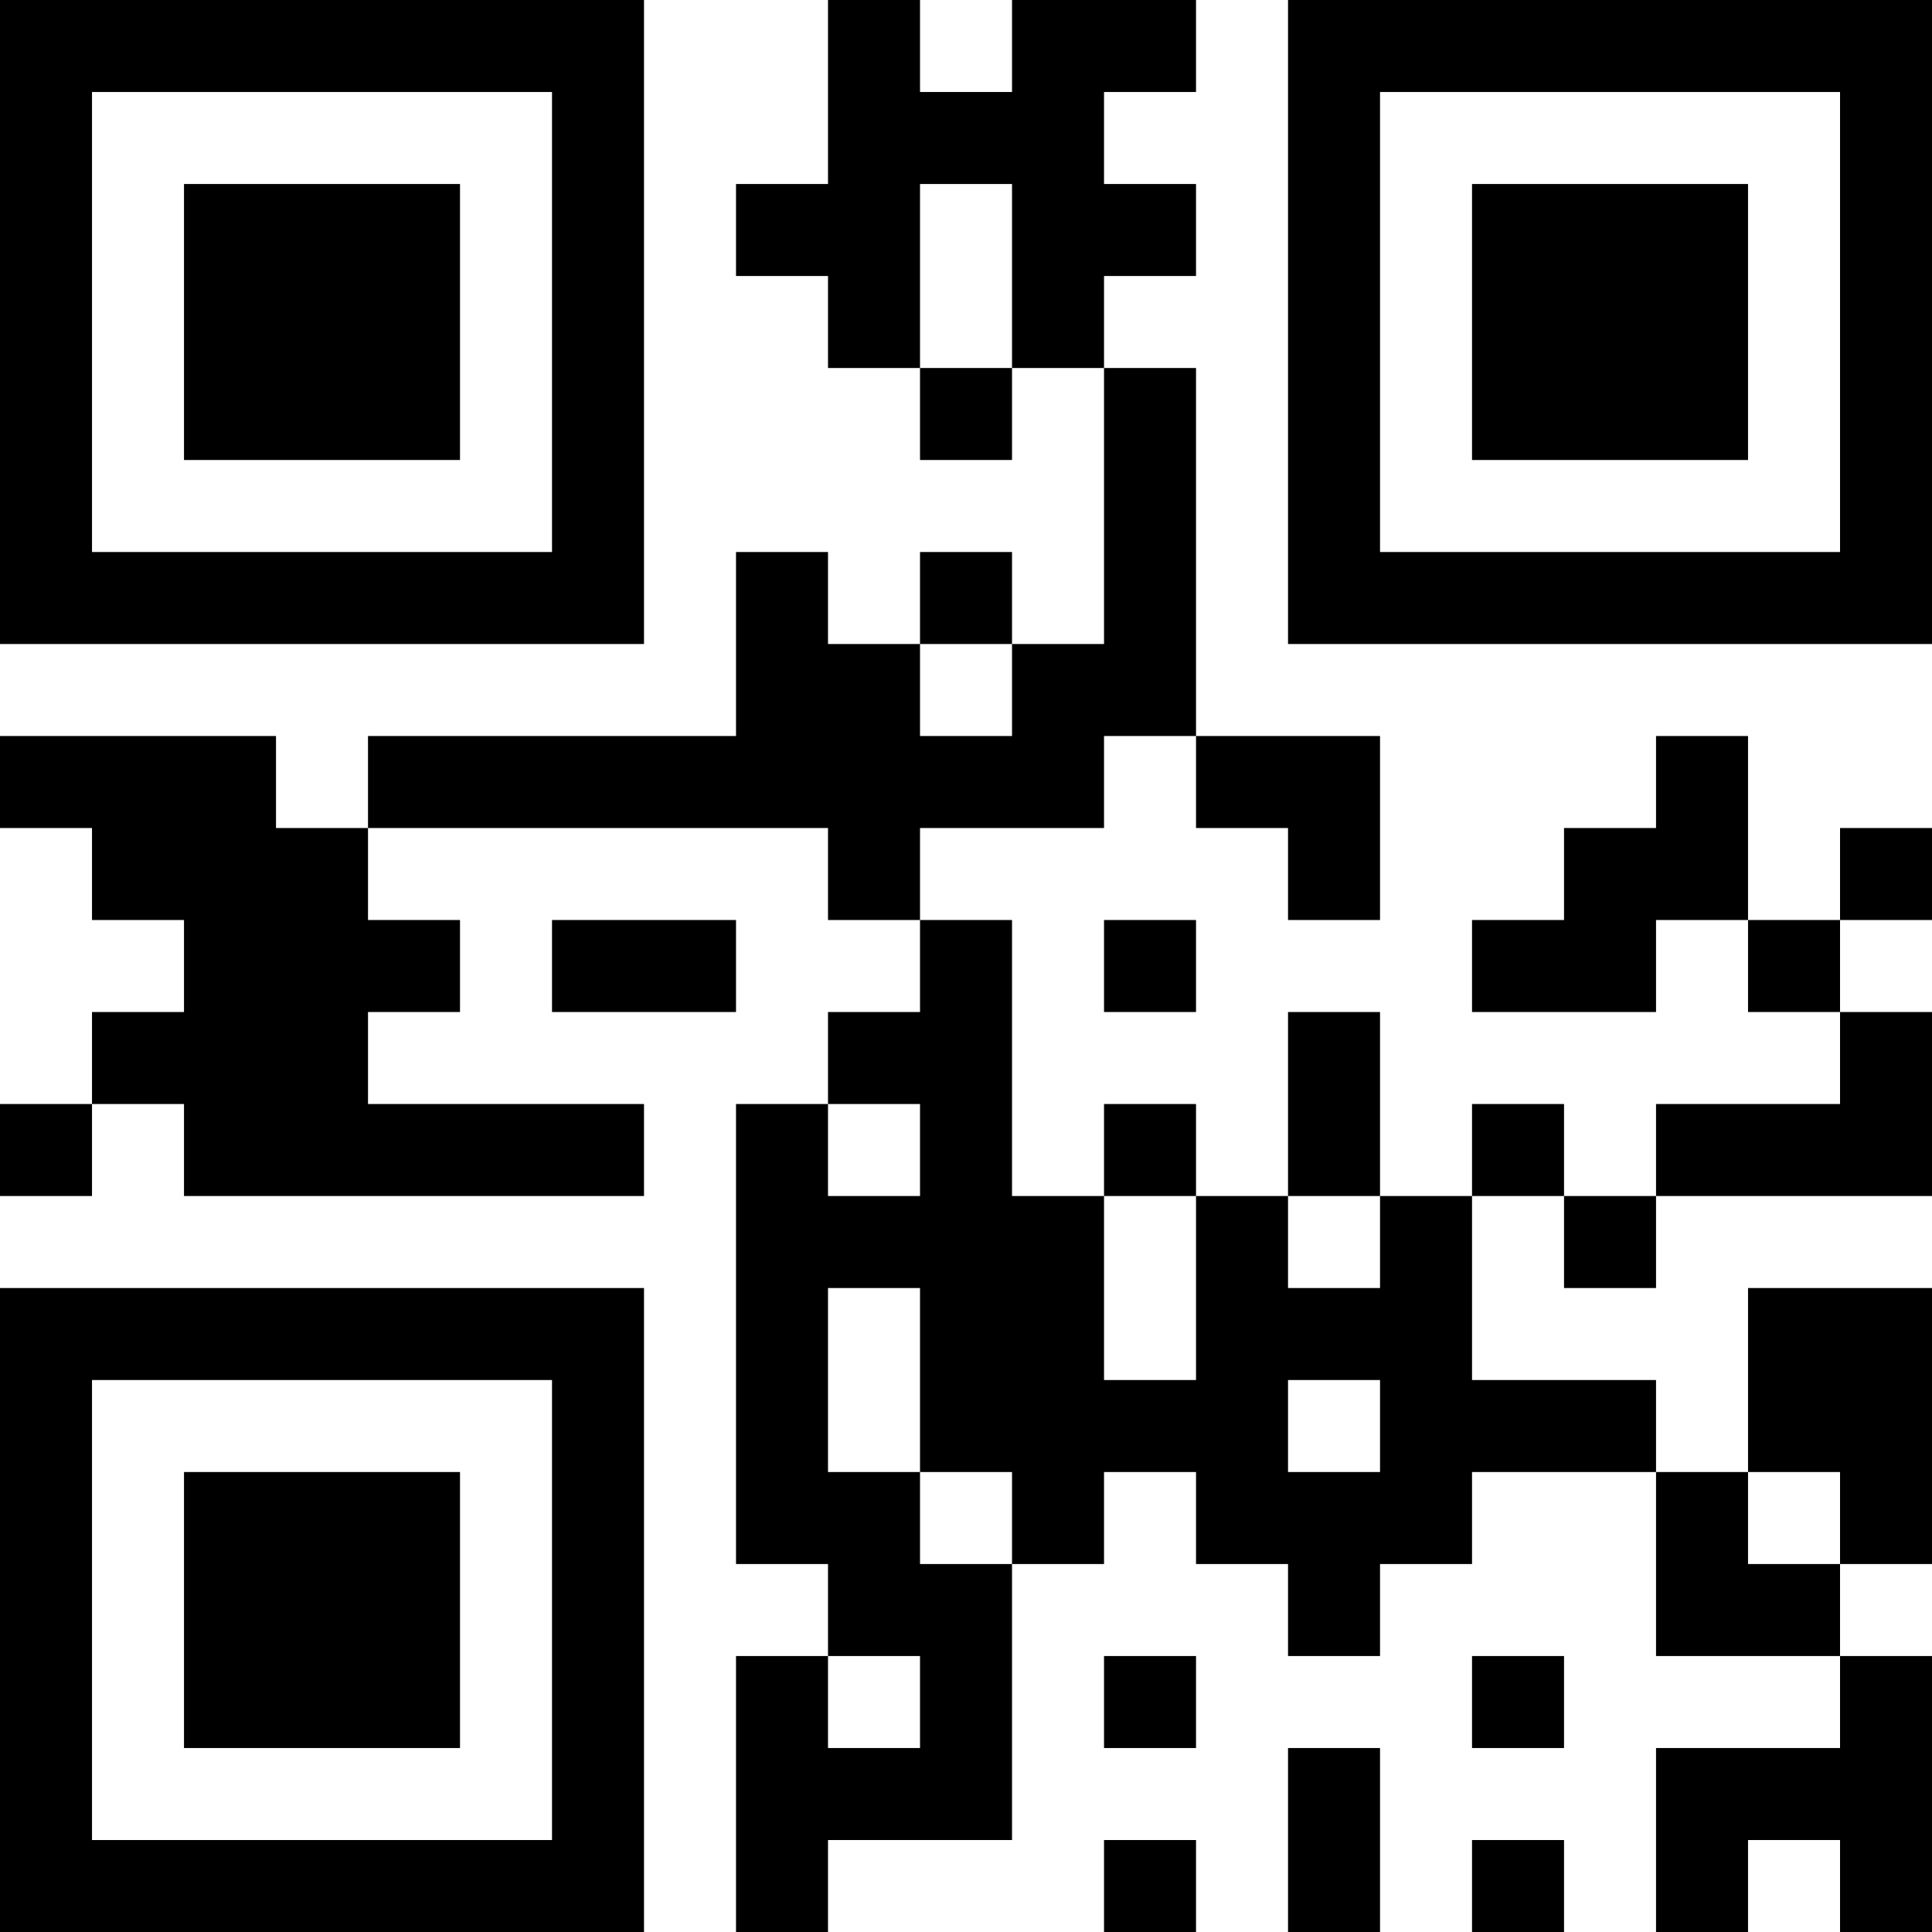 <?xml version="1.0" encoding="UTF-8"?>
<svg xmlns="http://www.w3.org/2000/svg" version="1.1" width="200" height="200" viewBox="0 0 200 200"><rect x="0" y="0" width="200" height="200" fill="#ffffff"/><g transform="scale(9.524)"><g transform="translate(0,0)"><path fill-rule="evenodd" d="M9 0L9 2L8 2L8 3L9 3L9 4L10 4L10 5L11 5L11 4L12 4L12 7L11 7L11 6L10 6L10 7L9 7L9 6L8 6L8 8L4 8L4 9L3 9L3 8L0 8L0 9L1 9L1 10L2 10L2 11L1 11L1 12L0 12L0 13L1 13L1 12L2 12L2 13L7 13L7 12L4 12L4 11L5 11L5 10L4 10L4 9L9 9L9 10L10 10L10 11L9 11L9 12L8 12L8 17L9 17L9 18L8 18L8 21L9 21L9 20L11 20L11 17L12 17L12 16L13 16L13 17L14 17L14 18L15 18L15 17L16 17L16 16L18 16L18 18L20 18L20 19L18 19L18 21L19 21L19 20L20 20L20 21L21 21L21 18L20 18L20 17L21 17L21 14L19 14L19 16L18 16L18 15L16 15L16 13L17 13L17 14L18 14L18 13L21 13L21 11L20 11L20 10L21 10L21 9L20 9L20 10L19 10L19 8L18 8L18 9L17 9L17 10L16 10L16 11L18 11L18 10L19 10L19 11L20 11L20 12L18 12L18 13L17 13L17 12L16 12L16 13L15 13L15 11L14 11L14 13L13 13L13 12L12 12L12 13L11 13L11 10L10 10L10 9L12 9L12 8L13 8L13 9L14 9L14 10L15 10L15 8L13 8L13 4L12 4L12 3L13 3L13 2L12 2L12 1L13 1L13 0L11 0L11 1L10 1L10 0ZM10 2L10 4L11 4L11 2ZM10 7L10 8L11 8L11 7ZM6 10L6 11L8 11L8 10ZM12 10L12 11L13 11L13 10ZM9 12L9 13L10 13L10 12ZM12 13L12 15L13 15L13 13ZM14 13L14 14L15 14L15 13ZM9 14L9 16L10 16L10 17L11 17L11 16L10 16L10 14ZM14 15L14 16L15 16L15 15ZM19 16L19 17L20 17L20 16ZM9 18L9 19L10 19L10 18ZM12 18L12 19L13 19L13 18ZM16 18L16 19L17 19L17 18ZM14 19L14 21L15 21L15 19ZM12 20L12 21L13 21L13 20ZM16 20L16 21L17 21L17 20ZM0 0L0 7L7 7L7 0ZM1 1L1 6L6 6L6 1ZM2 2L2 5L5 5L5 2ZM14 0L14 7L21 7L21 0ZM15 1L15 6L20 6L20 1ZM16 2L16 5L19 5L19 2ZM0 14L0 21L7 21L7 14ZM1 15L1 20L6 20L6 15ZM2 16L2 19L5 19L5 16Z" fill="#000000"/></g></g></svg>
